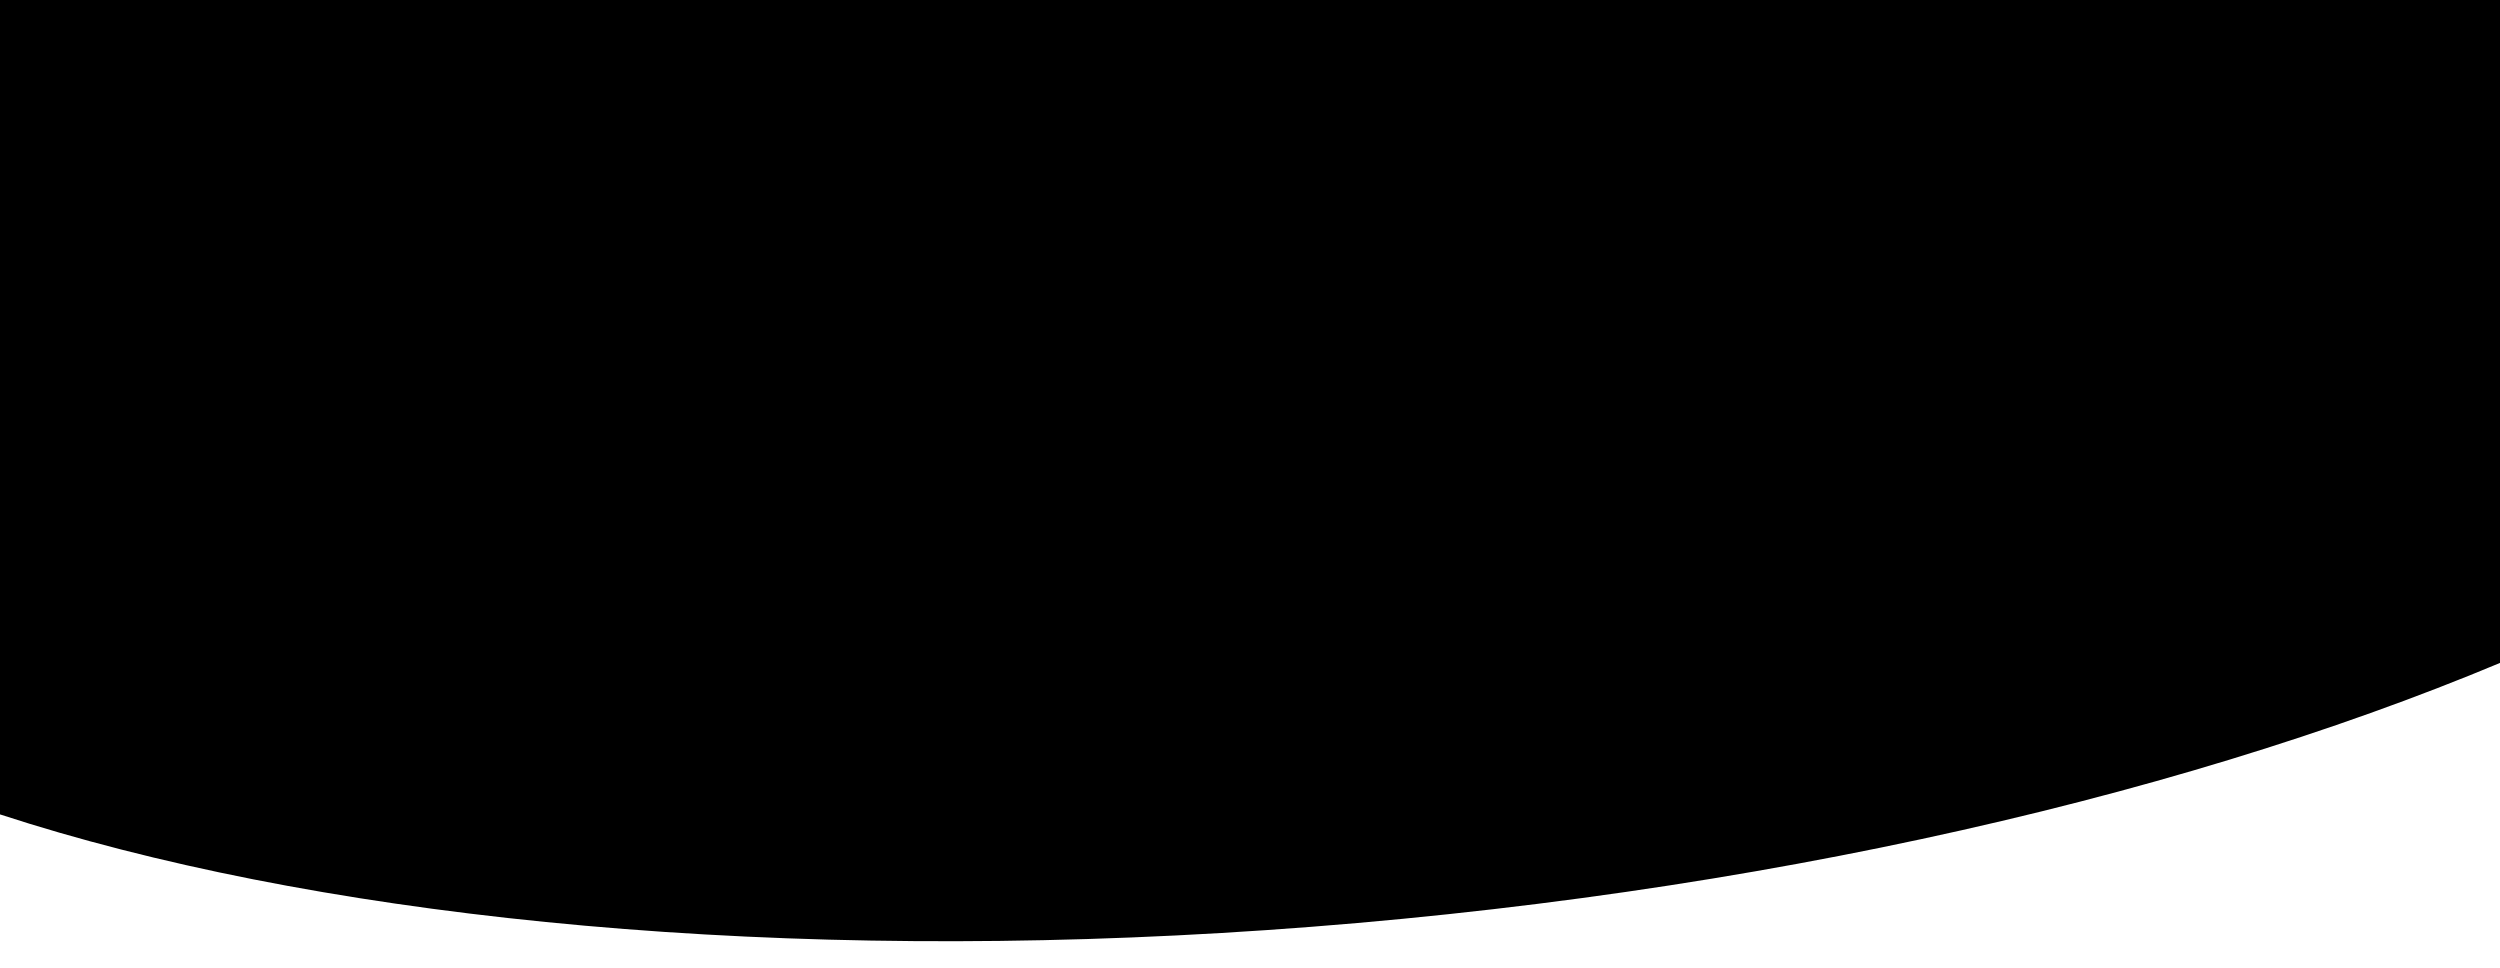 <?xml version="1.0" encoding="utf-8"?>
<!-- Generator: Adobe Illustrator 24.1.2, SVG Export Plug-In . SVG Version: 6.00 Build 0)  -->
<svg version="1.1" id="Layer_1" xmlns="http://www.w3.org/2000/svg" xmlns:xlink="http://www.w3.org/1999/xlink" x="0px" y="0px"
	 viewBox="0 0 1441 558" style="enable-background:new 0 0 1441 558;" xml:space="preserve">
<style type="text/css">
	.st0{filter:url(#Adobe_OpacityMaskFilter);}
	.st1{fill-rule:evenodd;clip-rule:evenodd;fill:#FFFFFF;}
	.st2{mask:url(#mask-2_1_);fill-rule:evenodd;clip-rule:evenodd;fill:url(#SVGID_1_);}
</style>
<g id="Page-1">
	<g id="Category-page-desktop-Copy" transform="translate(1, -94)">
		<g id="Mask" transform="translate(-0.056, 94.427)">
			<defs>
				<filter id="Adobe_OpacityMaskFilter" filterUnits="userSpaceOnUse" x="-271.5" y="-231.1" width="2039.9" height="773.2">
					<feColorMatrix  type="matrix" values="1 0 0 0 0  0 1 0 0 0  0 0 1 0 0  0 0 0 1 0"/>
				</filter>
			</defs>
			<mask maskUnits="userSpaceOnUse" x="-271.5" y="-231.1" width="2039.9" height="773.2" id="mask-2_1_">
				<g className="st0">
					<rect id="path-1_1_" x="0.1" y="0.6" className="st1" width="1439" height="556"/>
				</g>
			</mask>
			
				<linearGradient id="SVGID_1_" gradientUnits="userSpaceOnUse" x1="463.148" y1="483.225" x2="462.113" y2="483.225" gradientTransform="matrix(-2038.802 178.372 -65.802 -752.123 976059.125 281053.125)">
				<stop  offset="0" style="stop-color:#F3F3F3"/>
				<stop  offset="1" style="stop-color:#FFFFFF"/>
			</linearGradient>
			<path className="st2" d="M715.6-220.6C152.6-171.3-289.1,37-270.9,244.7c18.2,207.7,489.3,336.1,1052.3,286.9
				c563-49.3,1004.7-257.6,986.5-465.2S1278.6-269.8,715.6-220.6z"/>
		</g>
	</g>
</g>
</svg>
